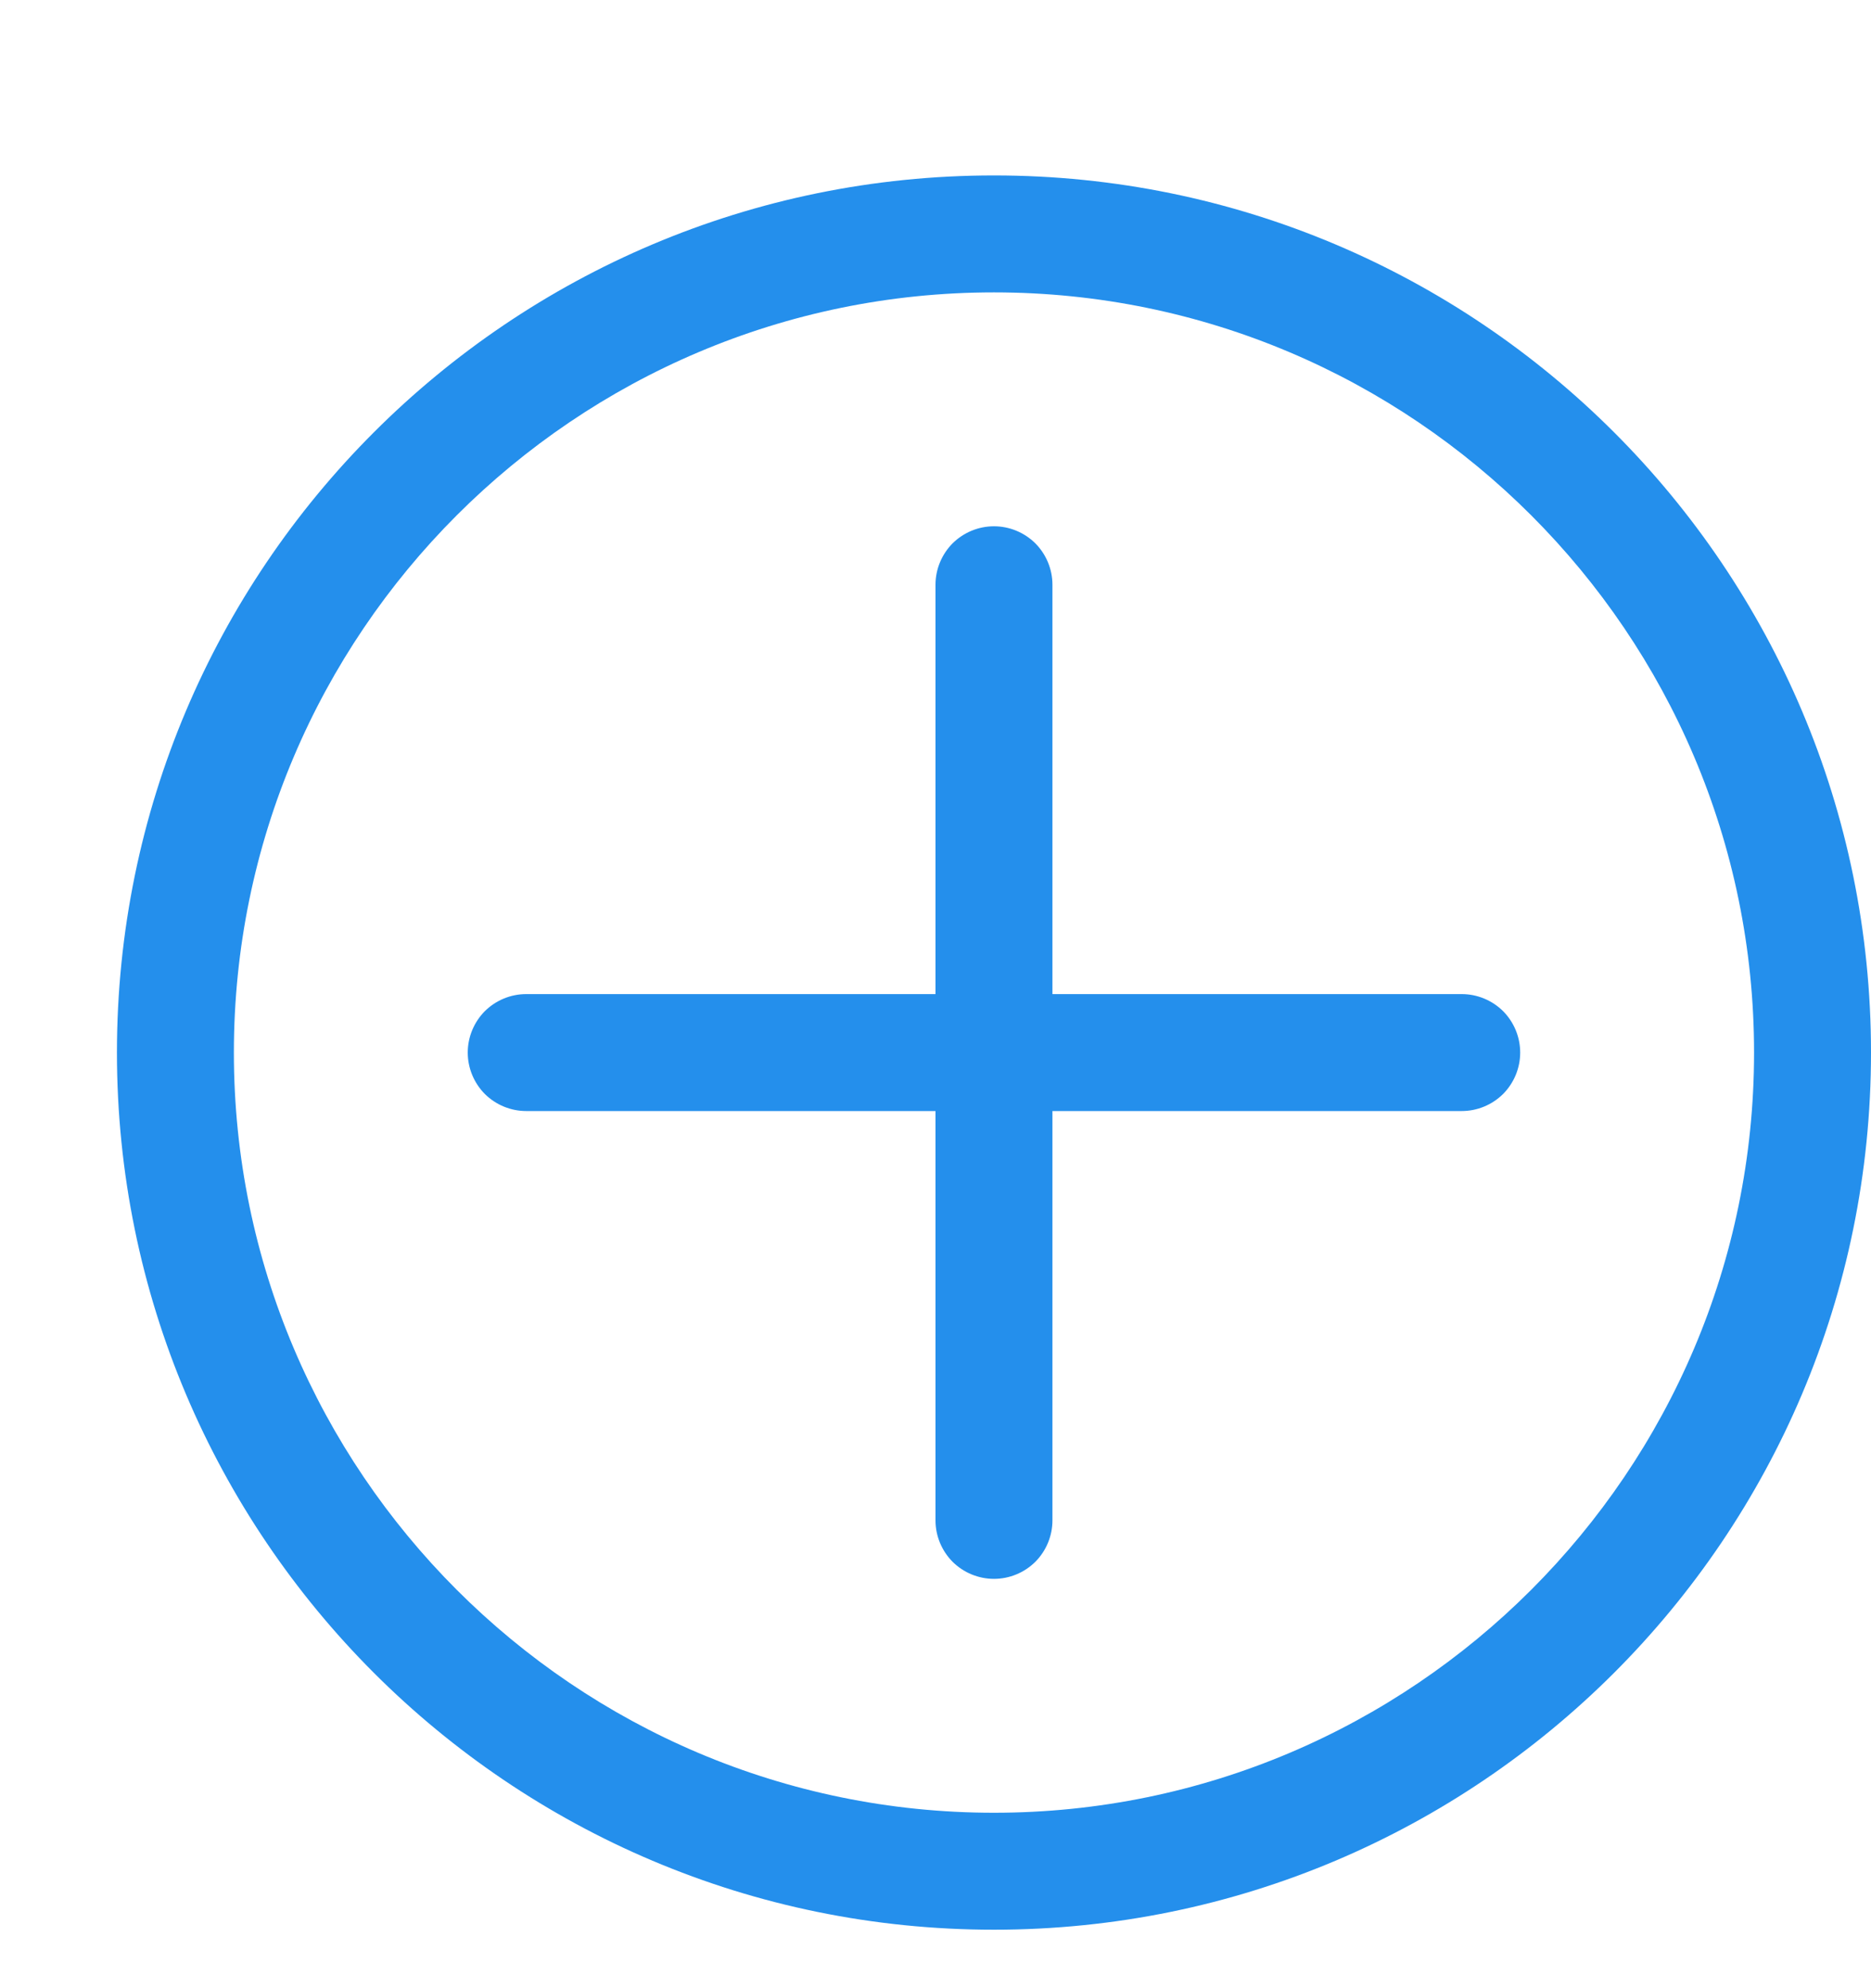 <svg width="16" height="17" viewBox="0 0 16 17" fill="none" xmlns="http://www.w3.org/2000/svg">
<g id="plus 1" clip-path="url(#clip0_1195_34631)">
<path id="Vector" d="M8.5 1.5C4.358 1.5 1 4.858 1 9C1 13.142 4.358 16.5 8.5 16.5C12.642 16.5 16 13.142 16 9C16 4.858 12.642 1.5 8.5 1.5ZM8.5 15.5C4.916 15.5 2 12.584 2 9C2 5.416 4.916 2.5 8.5 2.5C12.084 2.5 15 5.416 15 9C15 12.584 12.084 15.5 8.5 15.5ZM12.5 8.5H9V5C9 4.867 8.947 4.74 8.854 4.646C8.76 4.553 8.633 4.5 8.5 4.5C8.367 4.5 8.24 4.553 8.146 4.646C8.053 4.74 8 4.867 8 5V8.5H4.5C4.367 8.5 4.24 8.553 4.146 8.646C4.053 8.74 4 8.867 4 9C4 9.133 4.053 9.26 4.146 9.354C4.24 9.447 4.367 9.5 4.5 9.5H8V13C8 13.133 8.053 13.26 8.146 13.354C8.24 13.447 8.367 13.5 8.5 13.5C8.633 13.5 8.76 13.447 8.854 13.354C8.947 13.26 9 13.133 9 13V9.5H12.5C12.633 9.5 12.76 9.447 12.854 9.354C12.947 9.26 13 9.133 13 9C13 8.867 12.947 8.74 12.854 8.646C12.76 8.553 12.633 8.5 12.5 8.5Z" fill="#248FEC"/>
</g>
<defs>
<clipPath id="clip0_1195_34631">
<rect width="16" height="16" fill="white" transform="translate(0 0.5)"/>
</clipPath>
</defs>
</svg>

